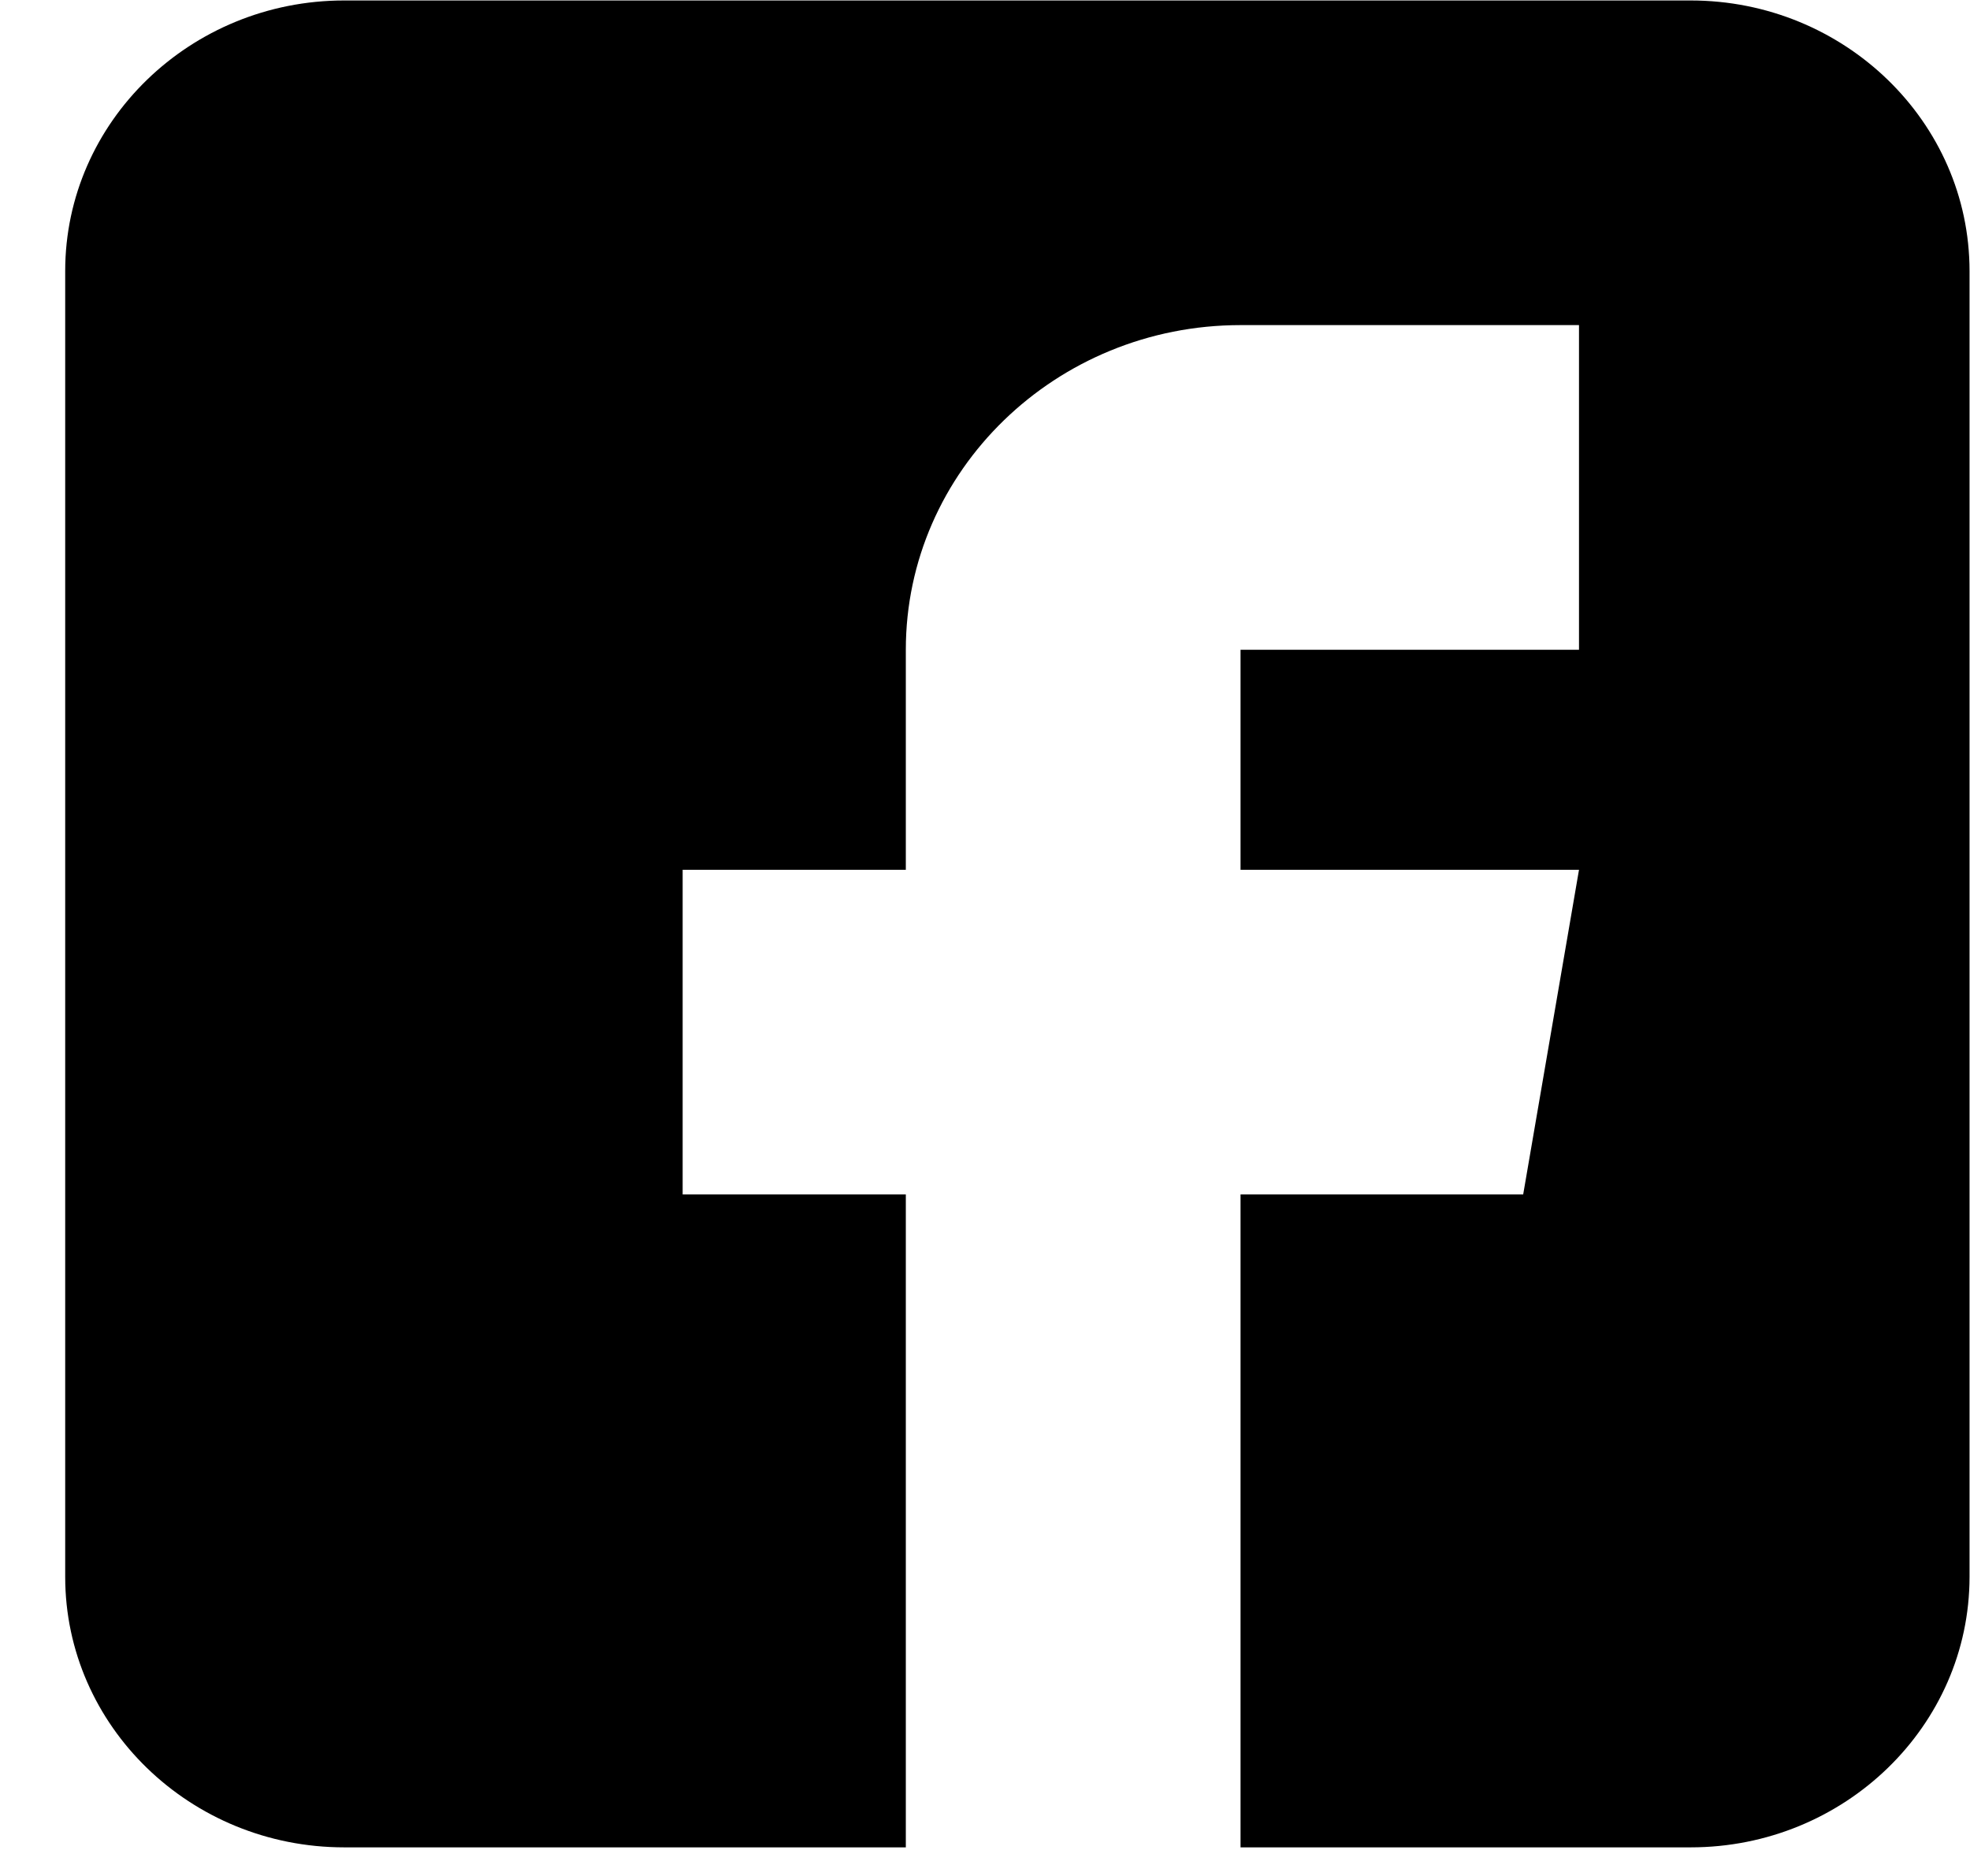 <svg width="21" height="20" viewBox="0 0 21 20" fill="none" xmlns="http://www.w3.org/2000/svg">
<g clip-path="url(#clip0_1_4)">
<path d="M18.022 0.005L3.669 0.005C2.029 0.005 0.695 1.299 0.695 2.889V16.811C0.695 18.401 2.029 19.695 3.669 19.695H9.656V12.734H7.277V9.273H9.656V6.927C9.656 5.018 11.256 3.466 13.224 3.466H16.832V6.927H13.224V9.273H16.832L16.237 12.734H13.224V19.695H18.022C19.661 19.695 20.995 18.401 20.995 16.811L20.995 2.889C20.995 1.299 19.661 0.005 18.022 0.005Z" fill="black"/>
</g>
<defs>
<clipPath id="clip0_1_4">
<rect width="19.69" height="20.3" fill="white" transform="translate(20.995 0.005) rotate(90)"/>
</clipPath>
</defs>
</svg>
